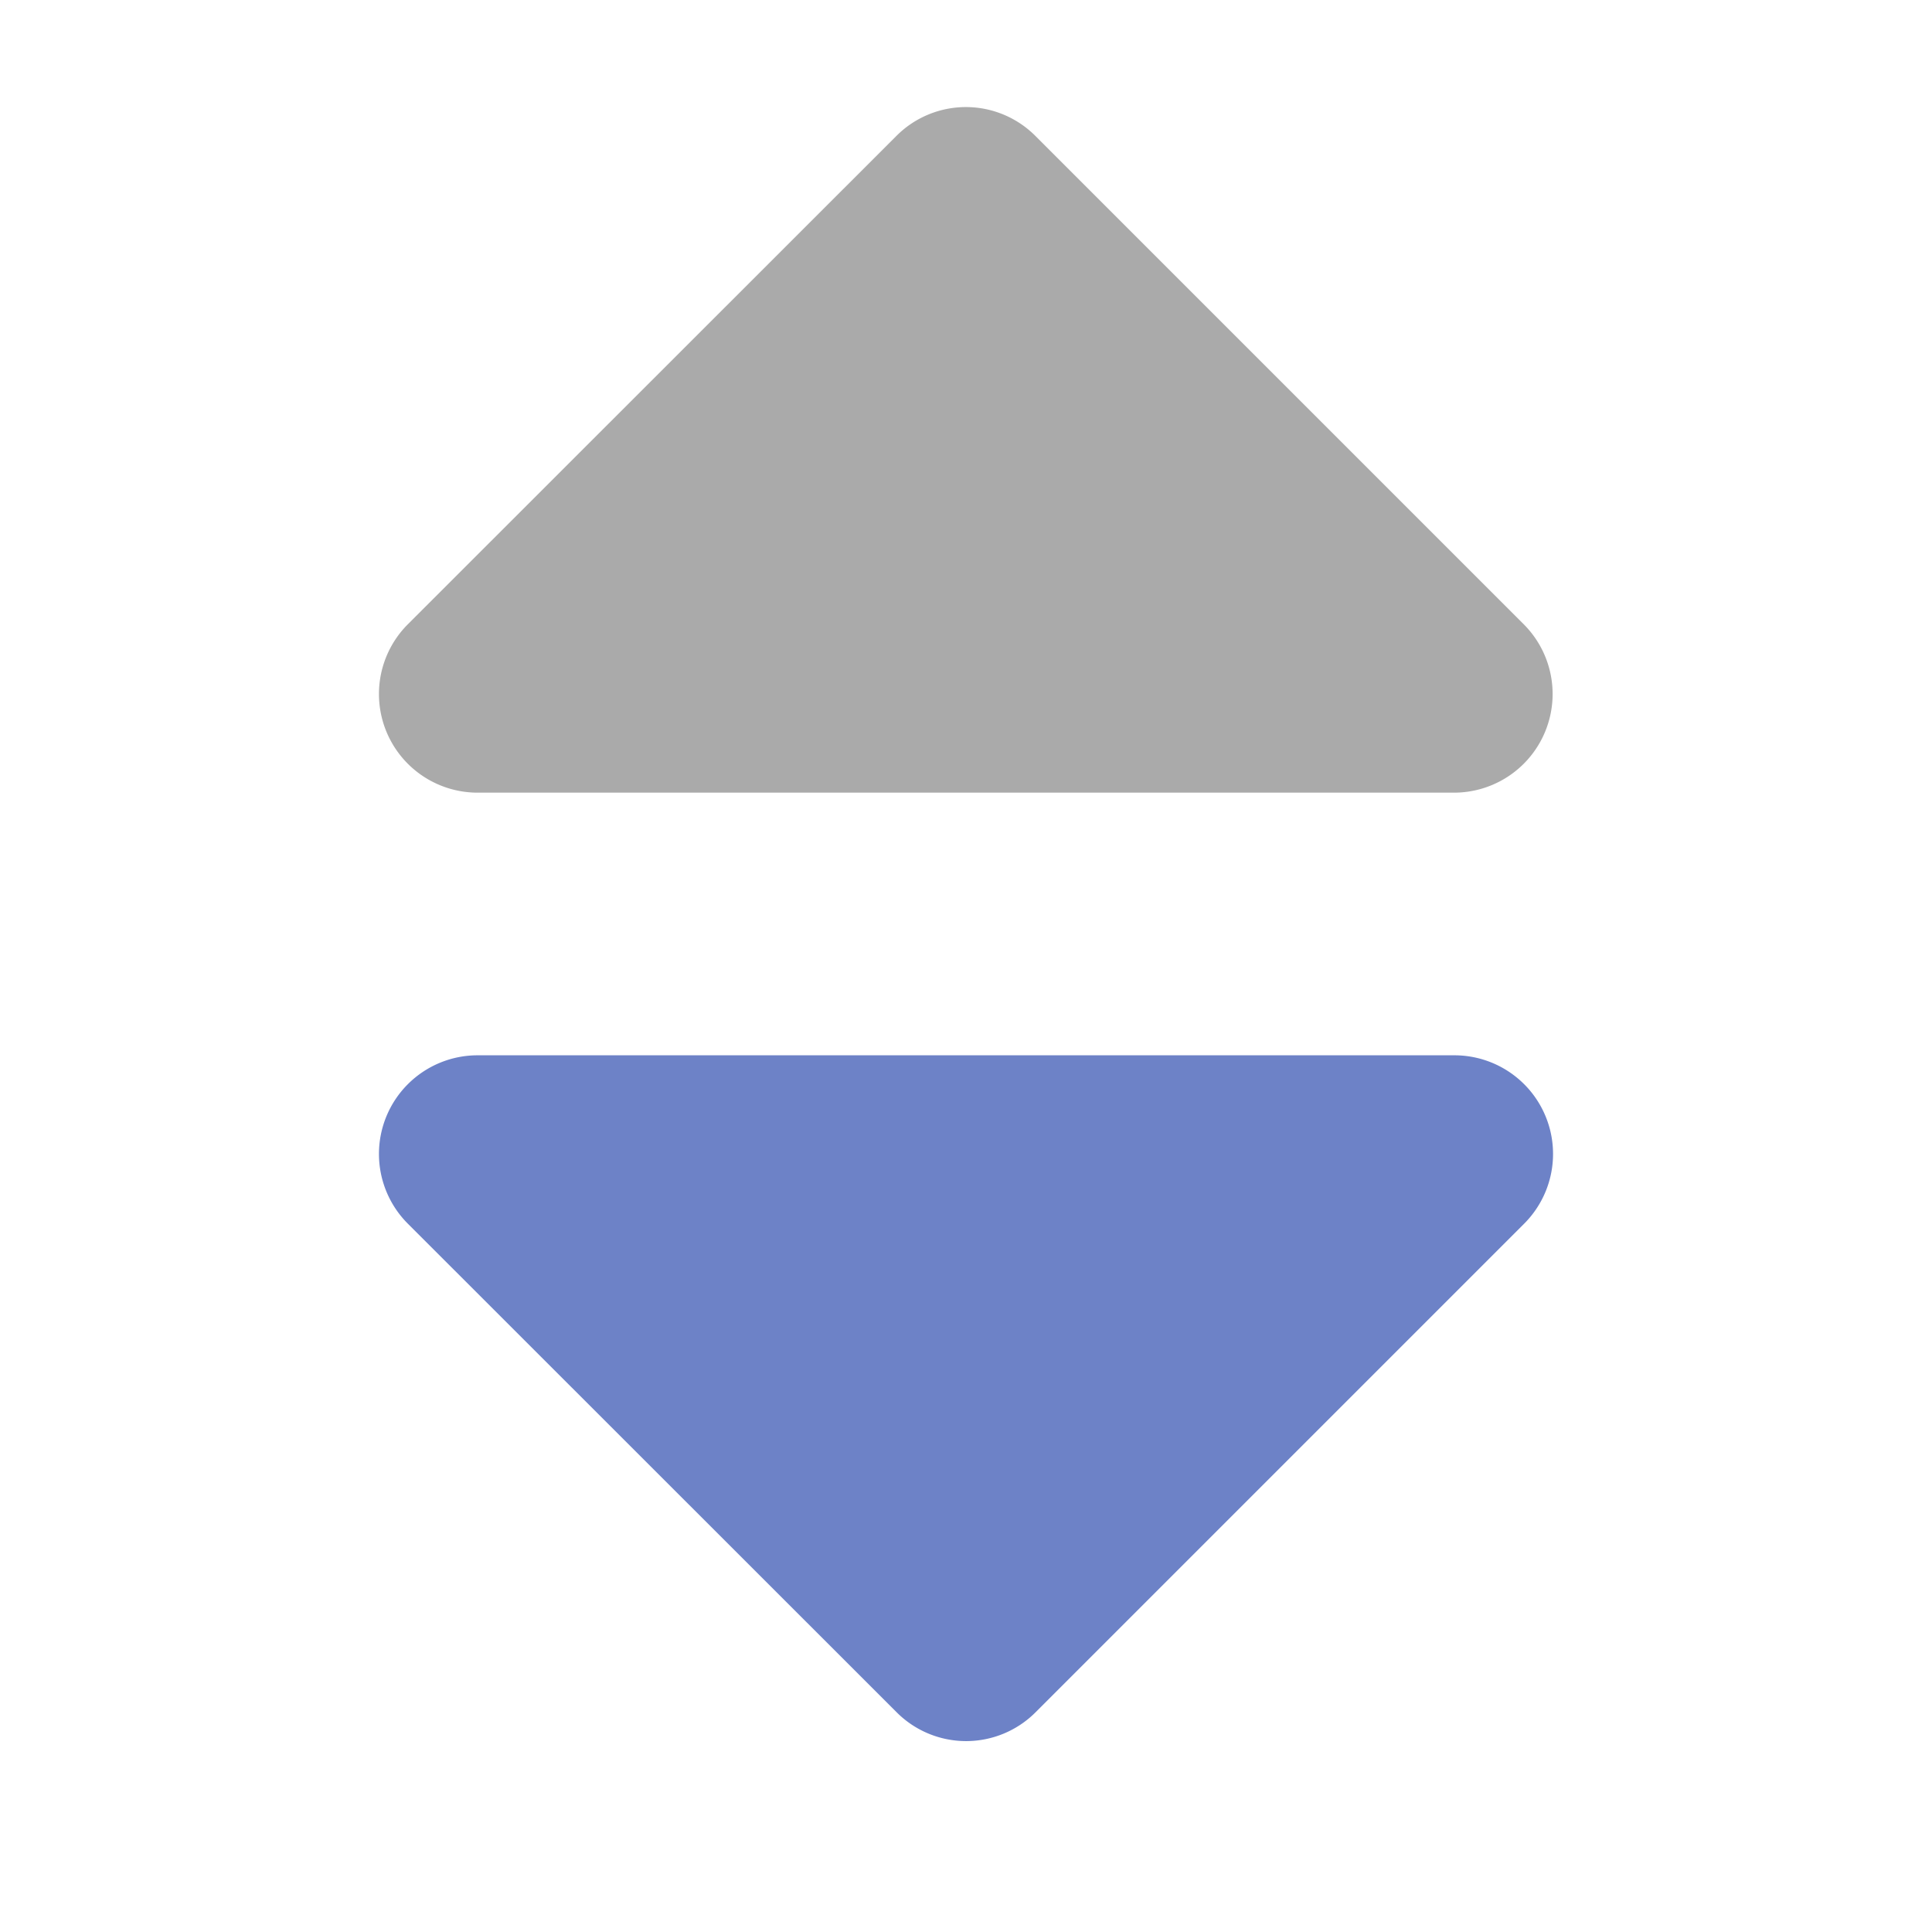 <svg xmlns="http://www.w3.org/2000/svg" width="18" height="18" viewBox="0 0 18 18">
    <rect id="Rectangle_62612" data-name="Rectangle 62612" width="18" height="18" fill="none"/>
    <path id="DOWN" d="M17.854,65.782h9.1a.919.919,0,0,1,.65,1.567L23.053,71.9a.914.914,0,0,1-1.3,0L17.2,67.349A.919.919,0,0,1,17.854,65.782Z" transform="translate(-13.402 -55.95)" fill="#6d82c7"/>
    <path id="DOWN-2" data-name="DOWN" d="M27.6,61.768l-4.549-4.549a.914.914,0,0,0-1.3,0L17.2,61.768a.919.919,0,0,0,.65,1.567h9.1A.919.919,0,0,0,27.6,61.768Z" transform="translate(-13.402 -55.95)" fill="#aaa"/>
</svg> 